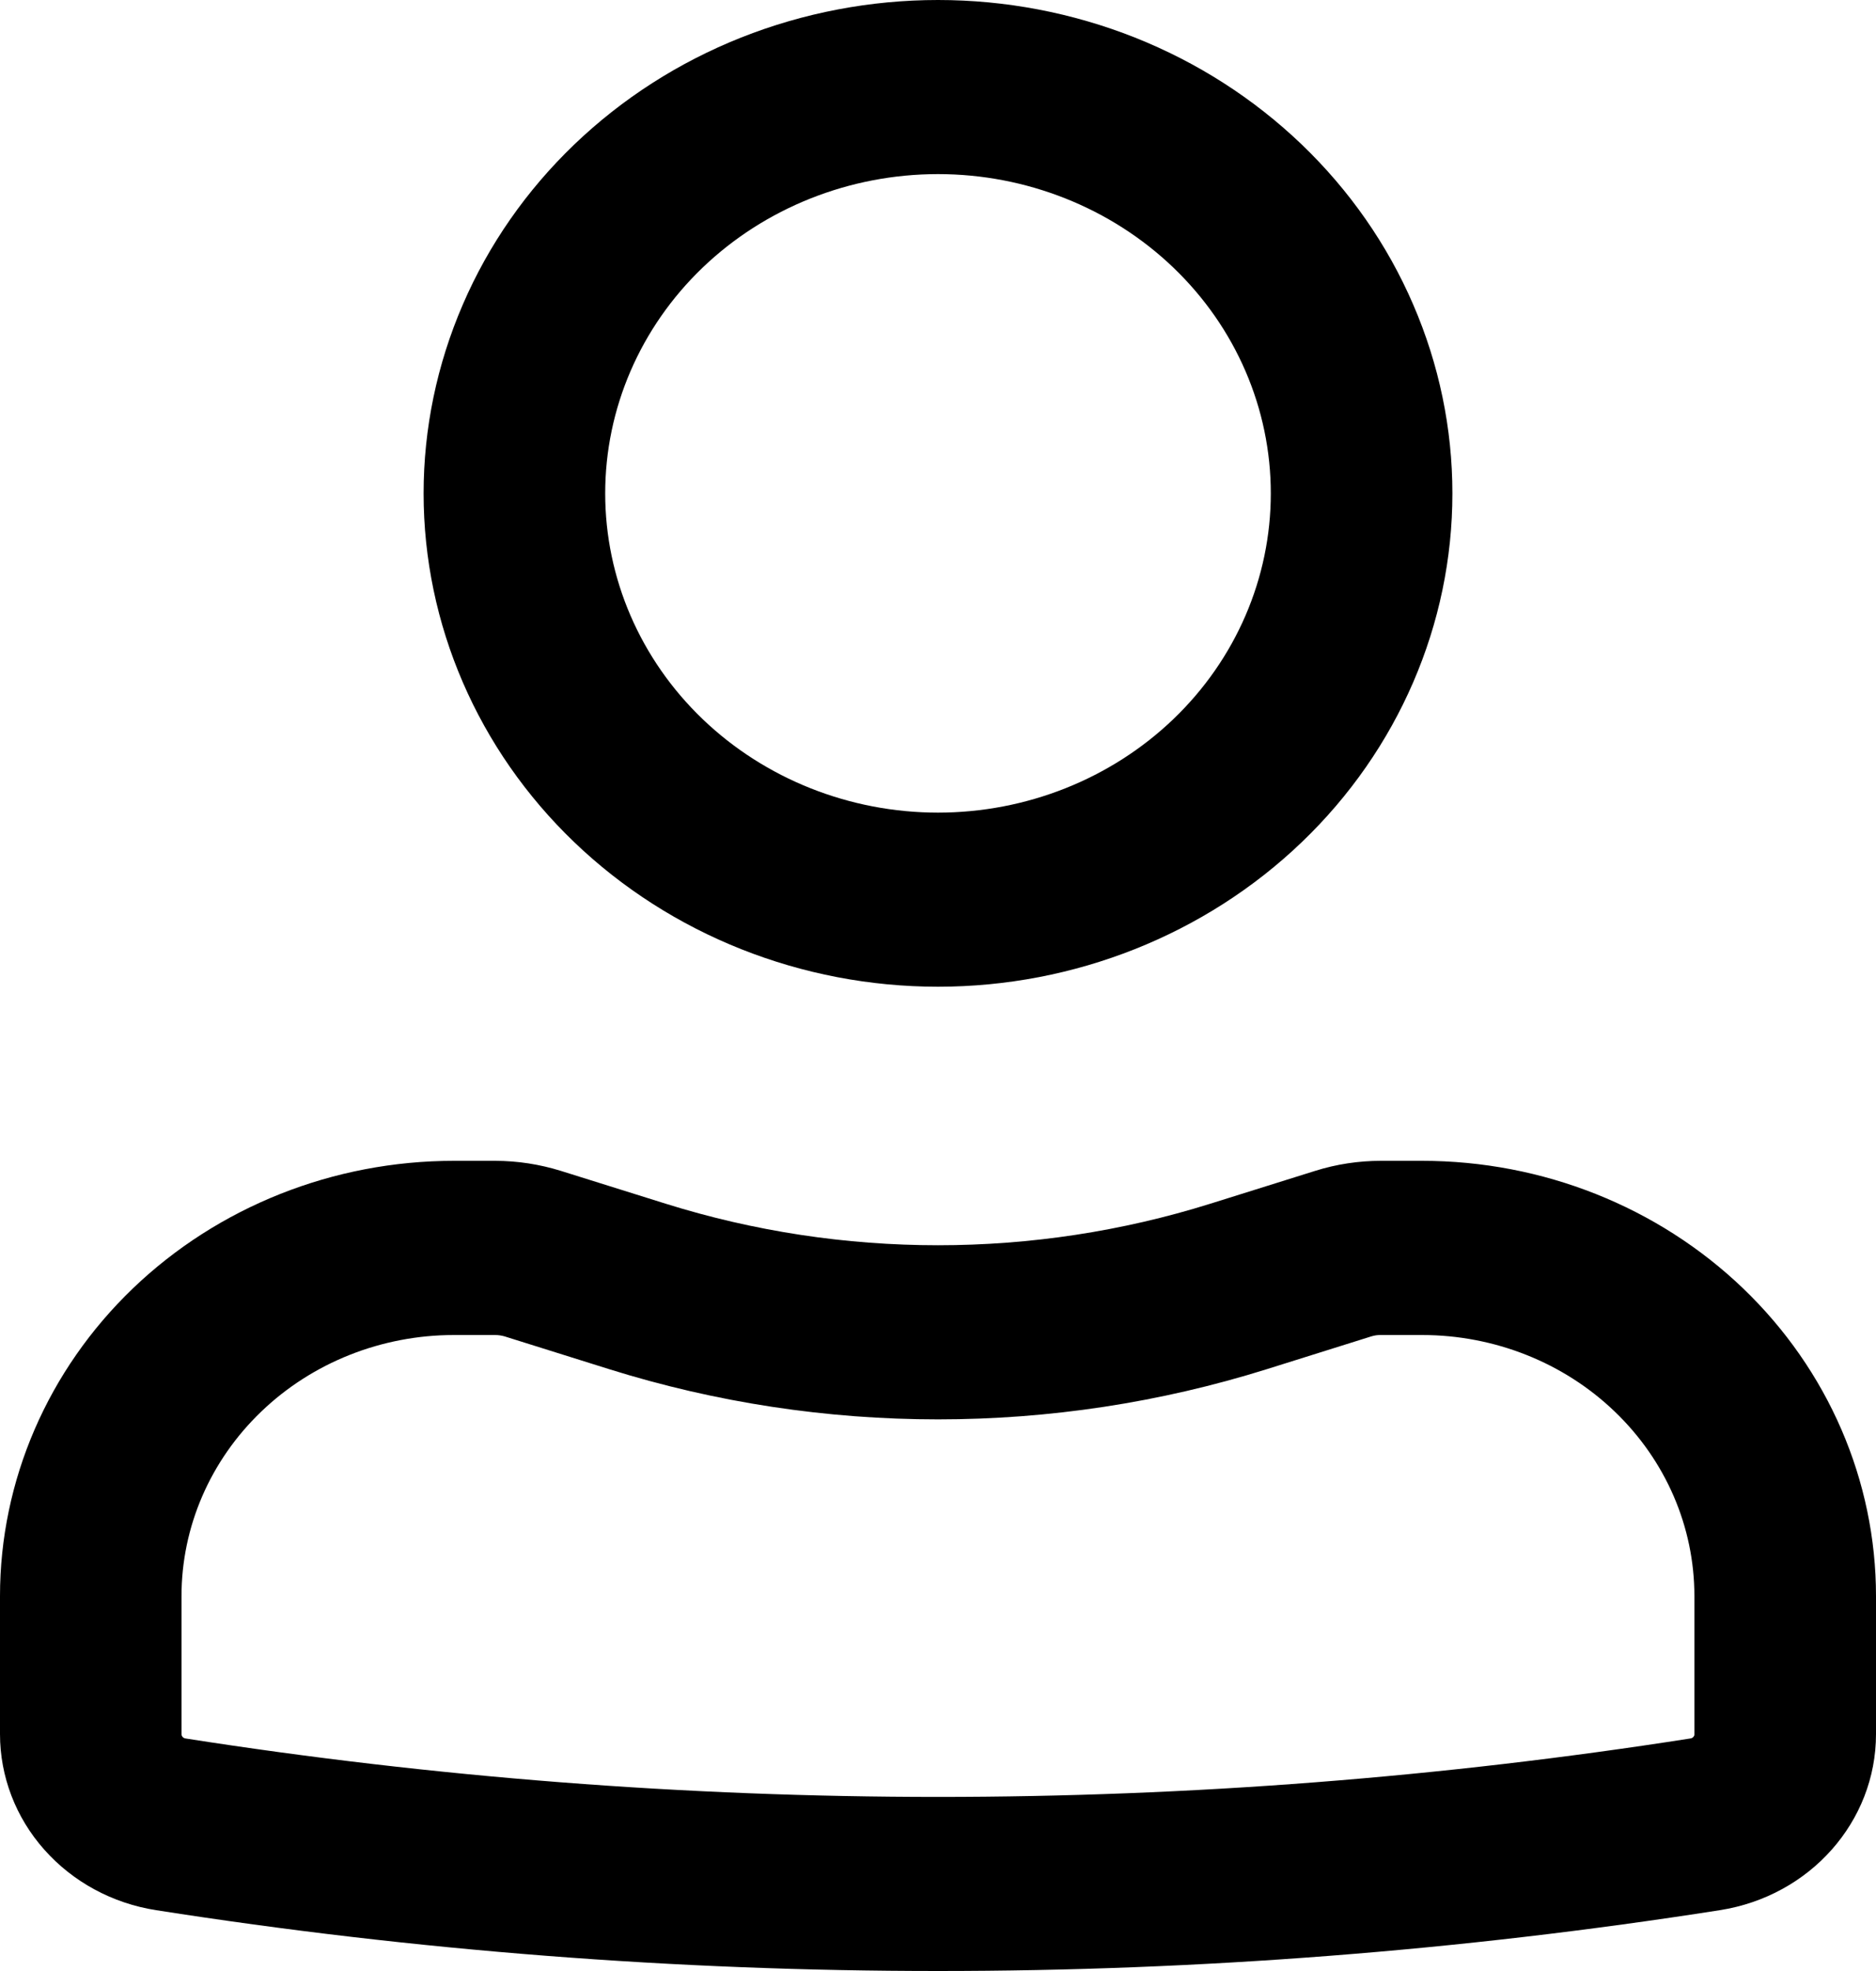 <svg width="20" height="21" viewBox="0 0 20 21" fill="none" xmlns="http://www.w3.org/2000/svg">
<path id="Vector" fill-rule="evenodd" clip-rule="evenodd" d="M4.516 5.257C4.516 4.566 4.658 3.883 4.934 3.245C5.209 2.607 5.613 2.028 6.122 1.54C6.632 1.051 7.236 0.664 7.901 0.4C8.567 0.136 9.28 0 10 0C10.72 0 11.433 0.136 12.099 0.4C12.764 0.664 13.368 1.051 13.878 1.54C14.387 2.028 14.791 2.607 15.066 3.245C15.342 3.883 15.484 4.566 15.484 5.257C15.484 6.651 14.906 7.988 13.878 8.973C12.849 9.959 11.454 10.513 10 10.513C8.546 10.513 7.151 9.959 6.122 8.973C5.094 7.988 4.516 6.651 4.516 5.257ZM10 1.855C9.059 1.855 8.156 2.214 7.491 2.851C6.825 3.489 6.452 4.354 6.452 5.257C6.452 6.159 6.825 7.024 7.491 7.662C8.156 8.299 9.059 8.658 10 8.658C10.941 8.658 11.844 8.299 12.509 7.662C13.175 7.024 13.548 6.159 13.548 5.257C13.548 4.354 13.175 3.489 12.509 2.851C11.844 2.214 10.941 1.855 10 1.855ZM4.839 14.224C4.069 14.224 3.33 14.517 2.786 15.039C2.241 15.561 1.935 16.268 1.935 17.006V18.476C1.935 18.498 1.952 18.518 1.975 18.522C7.29 19.353 12.711 19.353 18.024 18.522C18.036 18.52 18.046 18.514 18.053 18.506C18.061 18.497 18.065 18.487 18.064 18.476V17.006C18.064 16.268 17.759 15.561 17.214 15.039C16.67 14.517 15.931 14.224 15.161 14.224H14.723C14.688 14.223 14.654 14.228 14.621 14.238L13.505 14.588C11.227 15.301 8.773 15.301 6.495 14.588L5.378 14.238C5.346 14.229 5.312 14.224 5.279 14.224H4.839ZM0 17.006C0 15.776 0.51 14.597 1.417 13.727C2.325 12.857 3.555 12.368 4.839 12.368H5.277C5.516 12.368 5.754 12.405 5.979 12.475L7.097 12.825C8.983 13.415 11.017 13.415 12.903 12.825L14.021 12.475C14.246 12.404 14.484 12.368 14.721 12.368H15.161C16.445 12.368 17.675 12.857 18.583 13.727C19.49 14.597 20 15.776 20 17.006V18.476C20 19.408 19.296 20.202 18.335 20.352C12.815 21.216 7.185 21.216 1.665 20.352C1.2 20.28 0.777 20.051 0.472 19.707C0.167 19.364 7.16705e-06 18.927 0 18.476V17.006Z" fill="black"/>
</svg>
